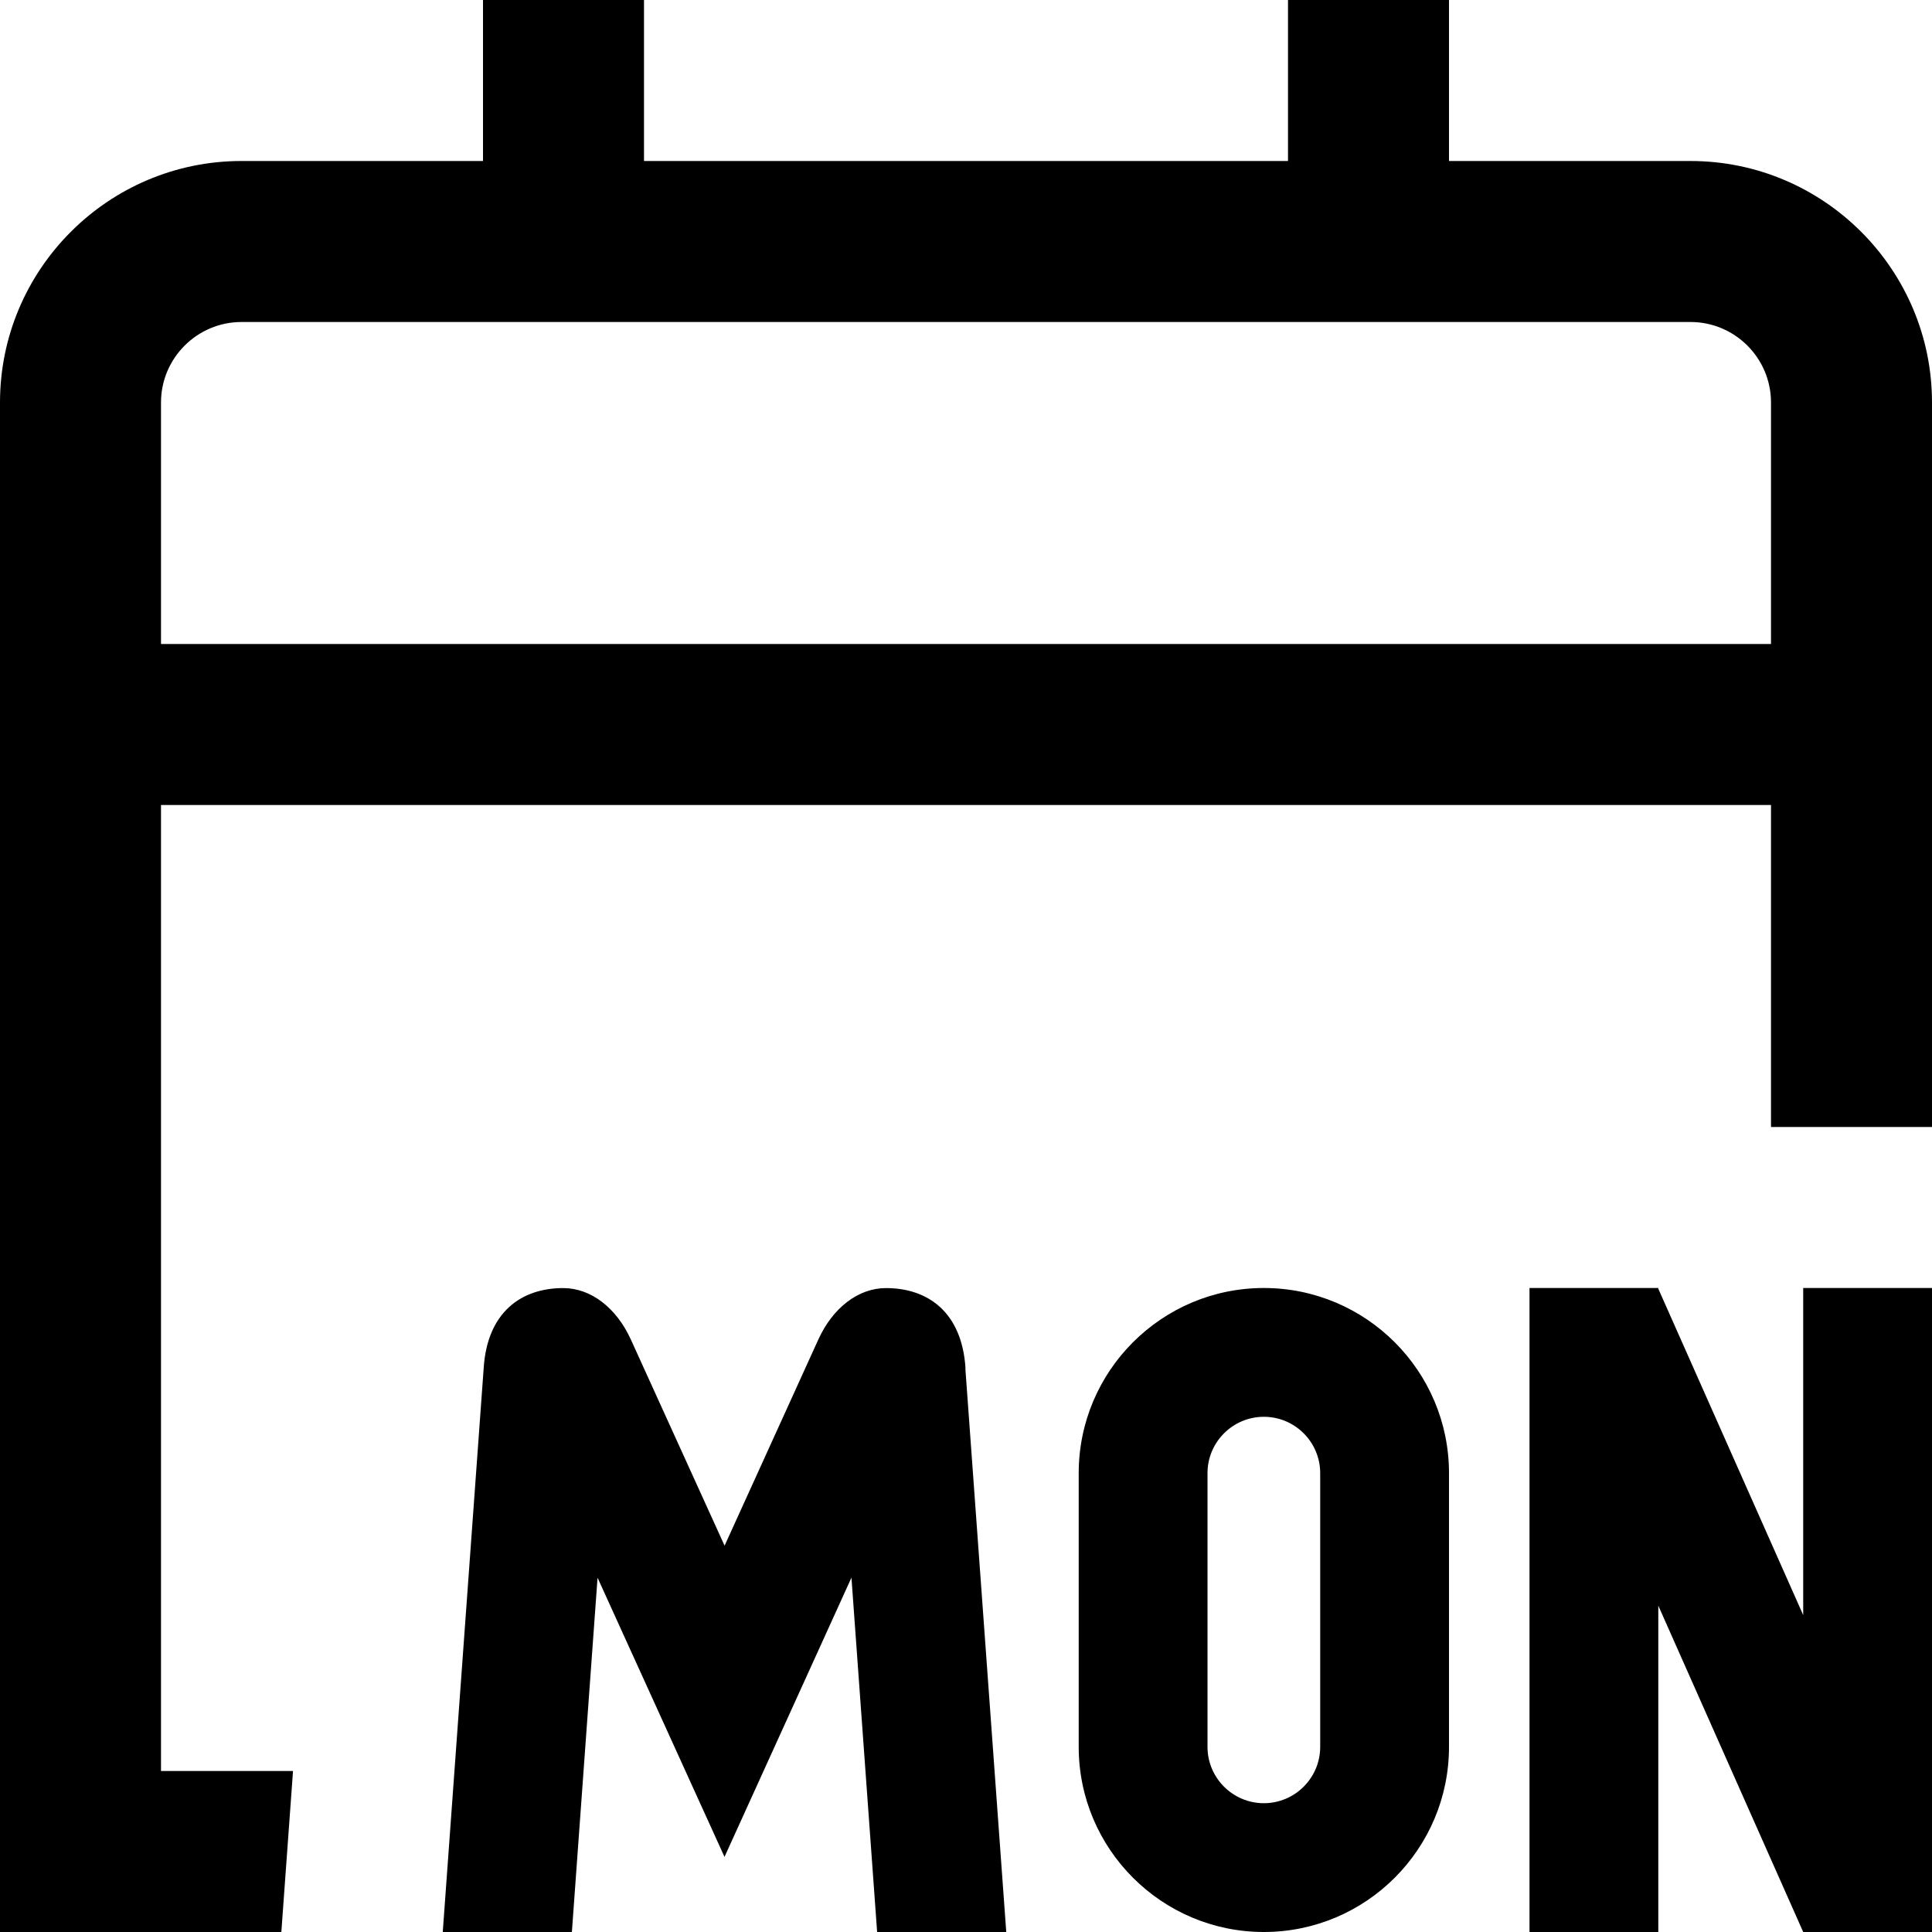 <?xml version="1.0" encoding="UTF-8"?>
<svg xmlns="http://www.w3.org/2000/svg" id="Layer_1" data-name="Layer 1" viewBox="0 0 24 24">
  <path d="m11.992,17l.508,7h-1.604l-.319-4.402-1.577,3.469-1.577-3.468-.319,4.402h-1.604l.508-7c.043-.705.472-1,.988-1,.342,0,.66.242.841.64l1.164,2.56,1.164-2.56c.181-.398.499-.64.841-.64.516,0,.945.295.988,1Zm10.408,3.063l-1.8-4.054v-.009h-1.6v8h1.6v-4.054l1.8,4.054h1.6v-8h-1.6v4.063Zm-4.4-1.763v3.4c0,1.269-1.031,2.3-2.3,2.3s-2.3-1.031-2.3-2.3v-3.4c0-1.269,1.031-2.3,2.3-2.3s2.3,1.031,2.3,2.3Zm-1.6,0c0-.386-.314-.7-.7-.7s-.7.314-.7.7v3.4c0,.386.314.7.7.7s.7-.314.7-.7v-3.4Zm7.6-13.3v9h-2v-4H2v12h1.64l-.145,2H0V5c0-1.654,1.346-3,3-3h3V0h2v2h8V0h2v2h3c1.654,0,3,1.346,3,3Zm-2,3v-3c0-.551-.448-1-1-1H3c-.551,0-1,.449-1,1v3h20Z"/>
</svg>
